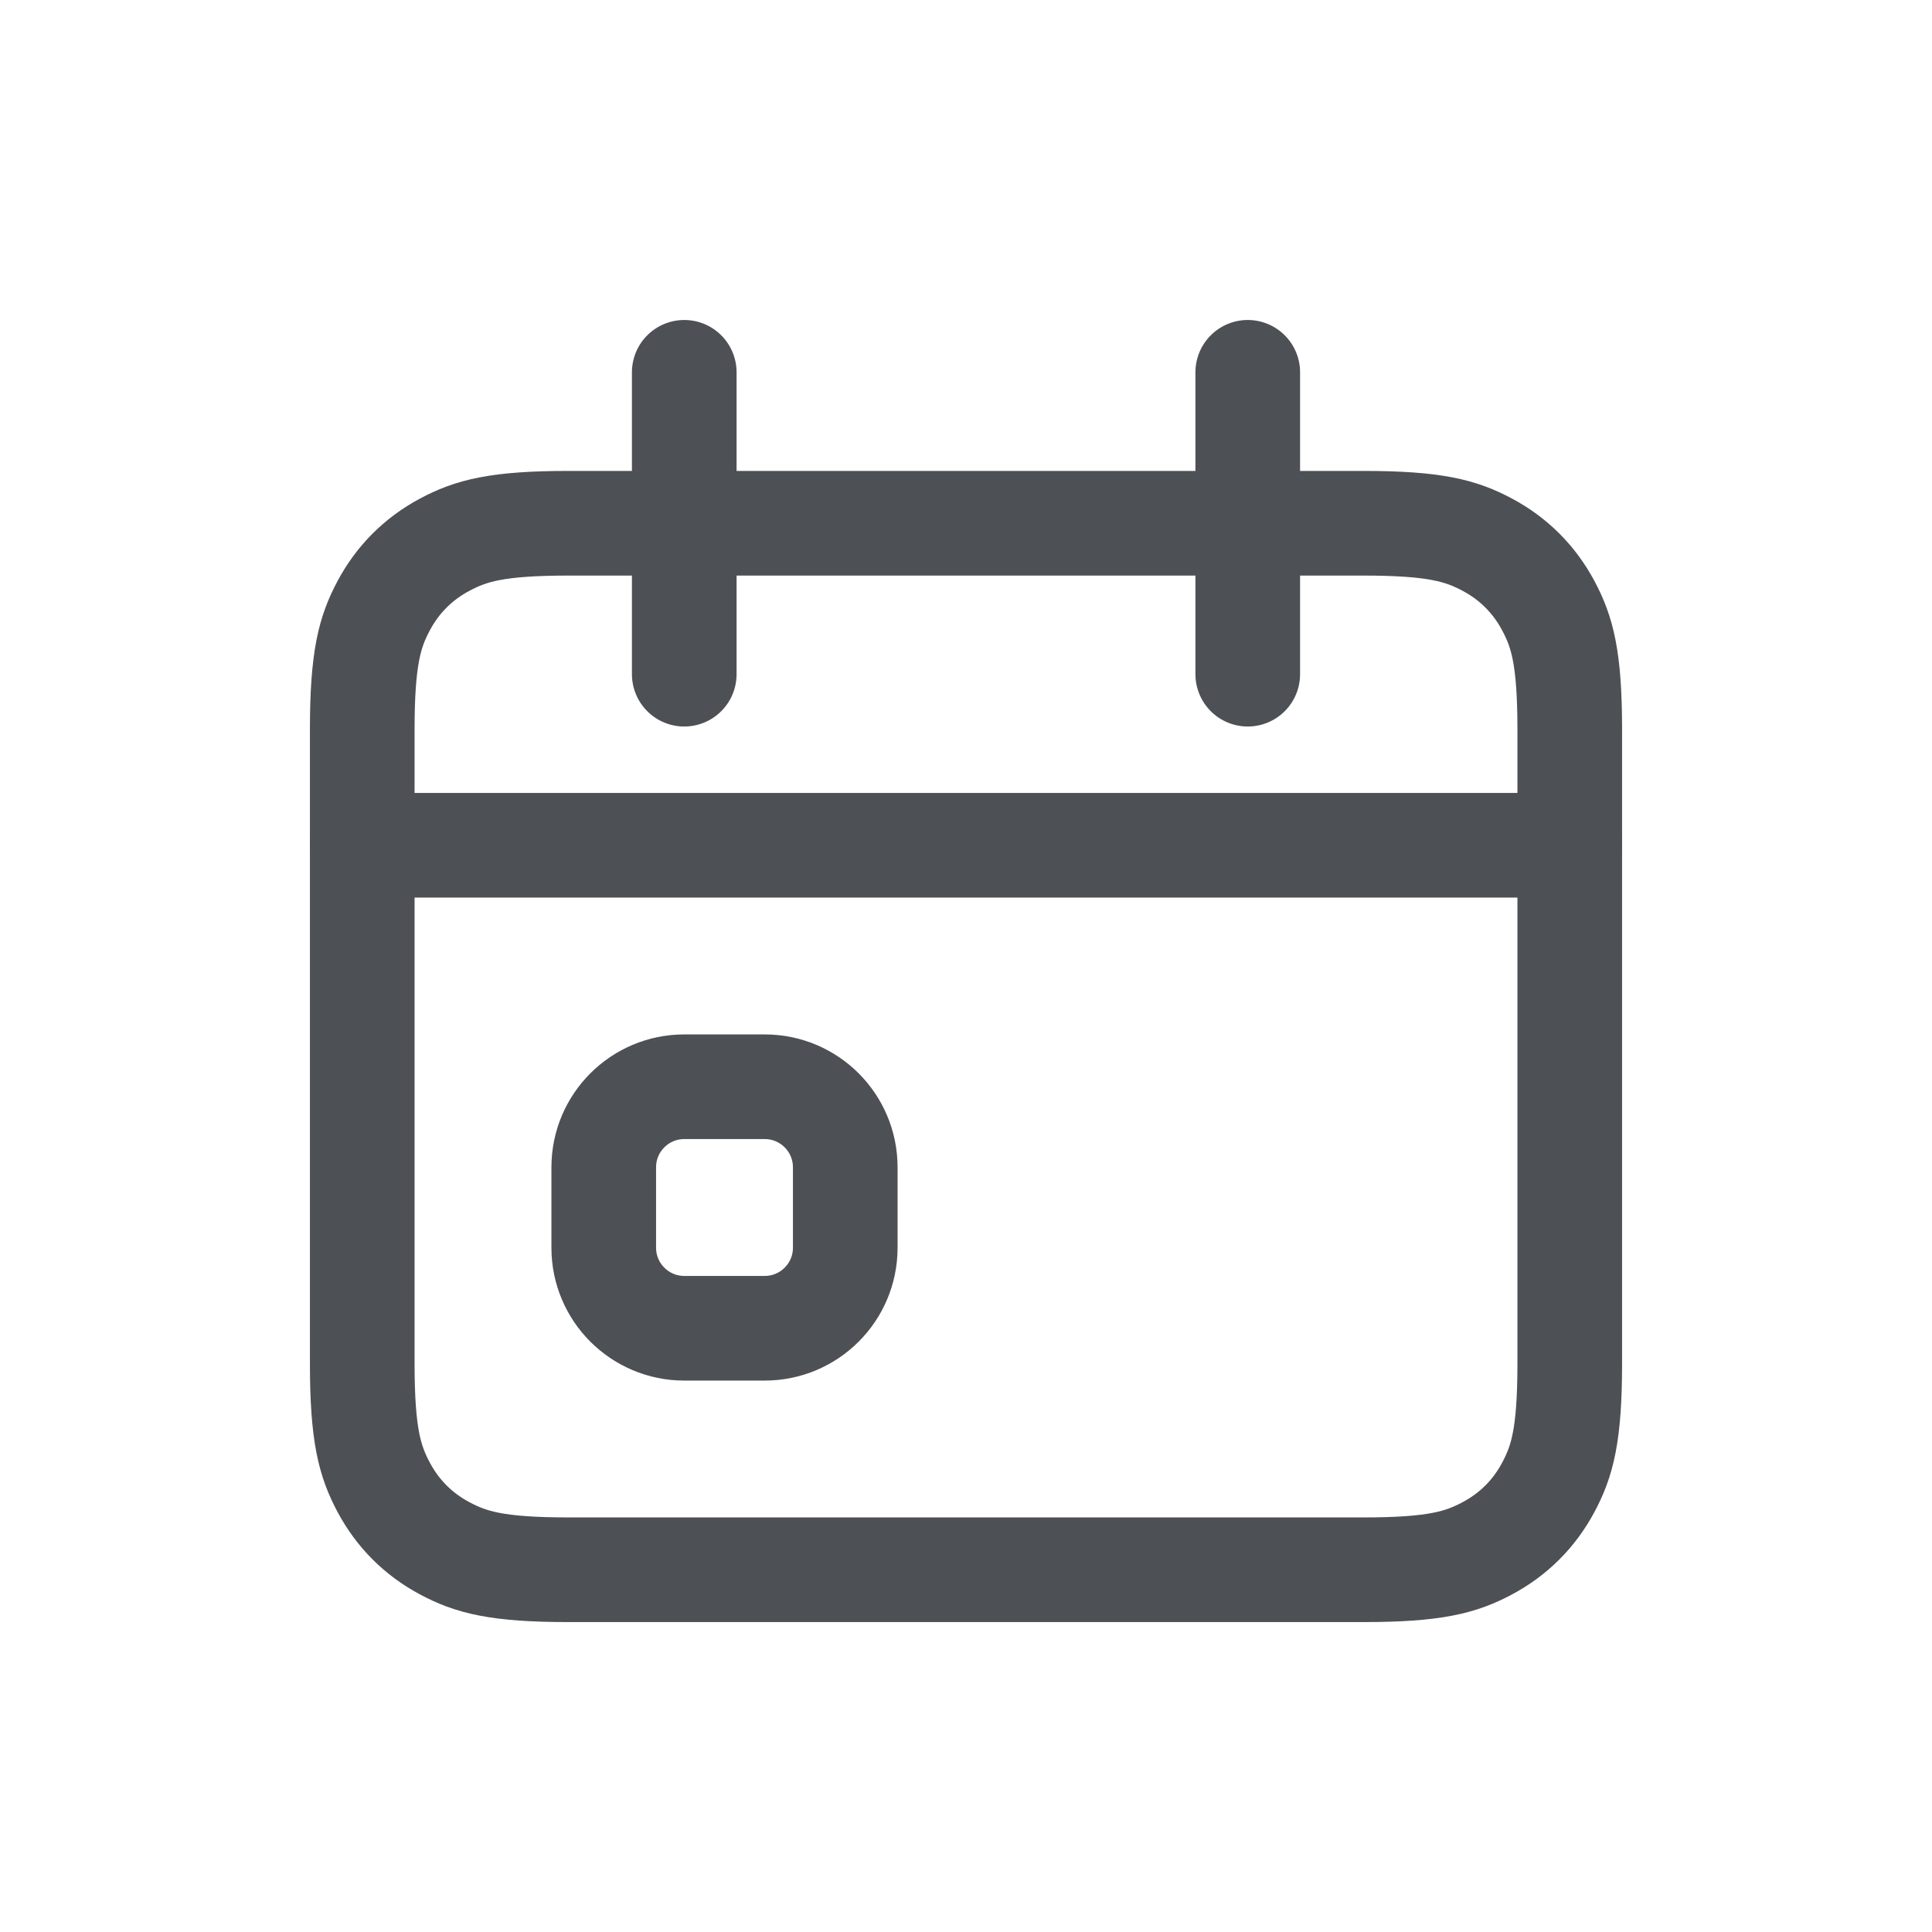 <svg width="24" height="24" viewBox="0 0 24 24" fill="none" xmlns="http://www.w3.org/2000/svg"> <path fill-rule="evenodd" clip-rule="evenodd" d="M7.064 6.5H16.936C17.828 6.5 18.151 6.593 18.477 6.767C18.803 6.941 19.059 7.197 19.233 7.523C19.407 7.849 19.5 8.172 19.5 9.064V16.936C19.5 17.828 19.407 18.151 19.233 18.477C19.059 18.803 18.803 19.059 18.477 19.233C18.151 19.407 17.828 19.5 16.936 19.5H7.064C6.172 19.5 5.849 19.407 5.523 19.233C5.197 19.059 4.941 18.803 4.767 18.477C4.593 18.151 4.5 17.828 4.5 16.936V9.064C4.5 8.172 4.593 7.849 4.767 7.523C4.941 7.197 5.197 6.941 5.523 6.767C5.849 6.593 6.172 6.5 7.064 6.5Z" stroke="#4D5054" stroke-width="1.3" stroke-linecap="round" stroke-linejoin="round"/> <path d="M9.5 13.5H8.5C7.948 13.5 7.5 13.948 7.5 14.5V15.5C7.5 16.052 7.948 16.5 8.5 16.5H9.5C10.052 16.5 10.5 16.052 10.5 15.5V14.5C10.5 13.948 10.052 13.5 9.5 13.5Z" stroke="#4D5054" stroke-width="1.3" stroke-linecap="round" stroke-linejoin="round"/> <path d="M8.5 8.375V4.625" stroke="#4D5054" stroke-width="1.3" stroke-linecap="round" stroke-linejoin="round"/> <path d="M15.5 8.375V4.625" stroke="#4D5054" stroke-width="1.3" stroke-linecap="round" stroke-linejoin="round"/> <path d="M4.5 10.5H19.5" stroke="#4D5054" stroke-width="1.3" stroke-linecap="round" stroke-linejoin="round"/> </svg> 